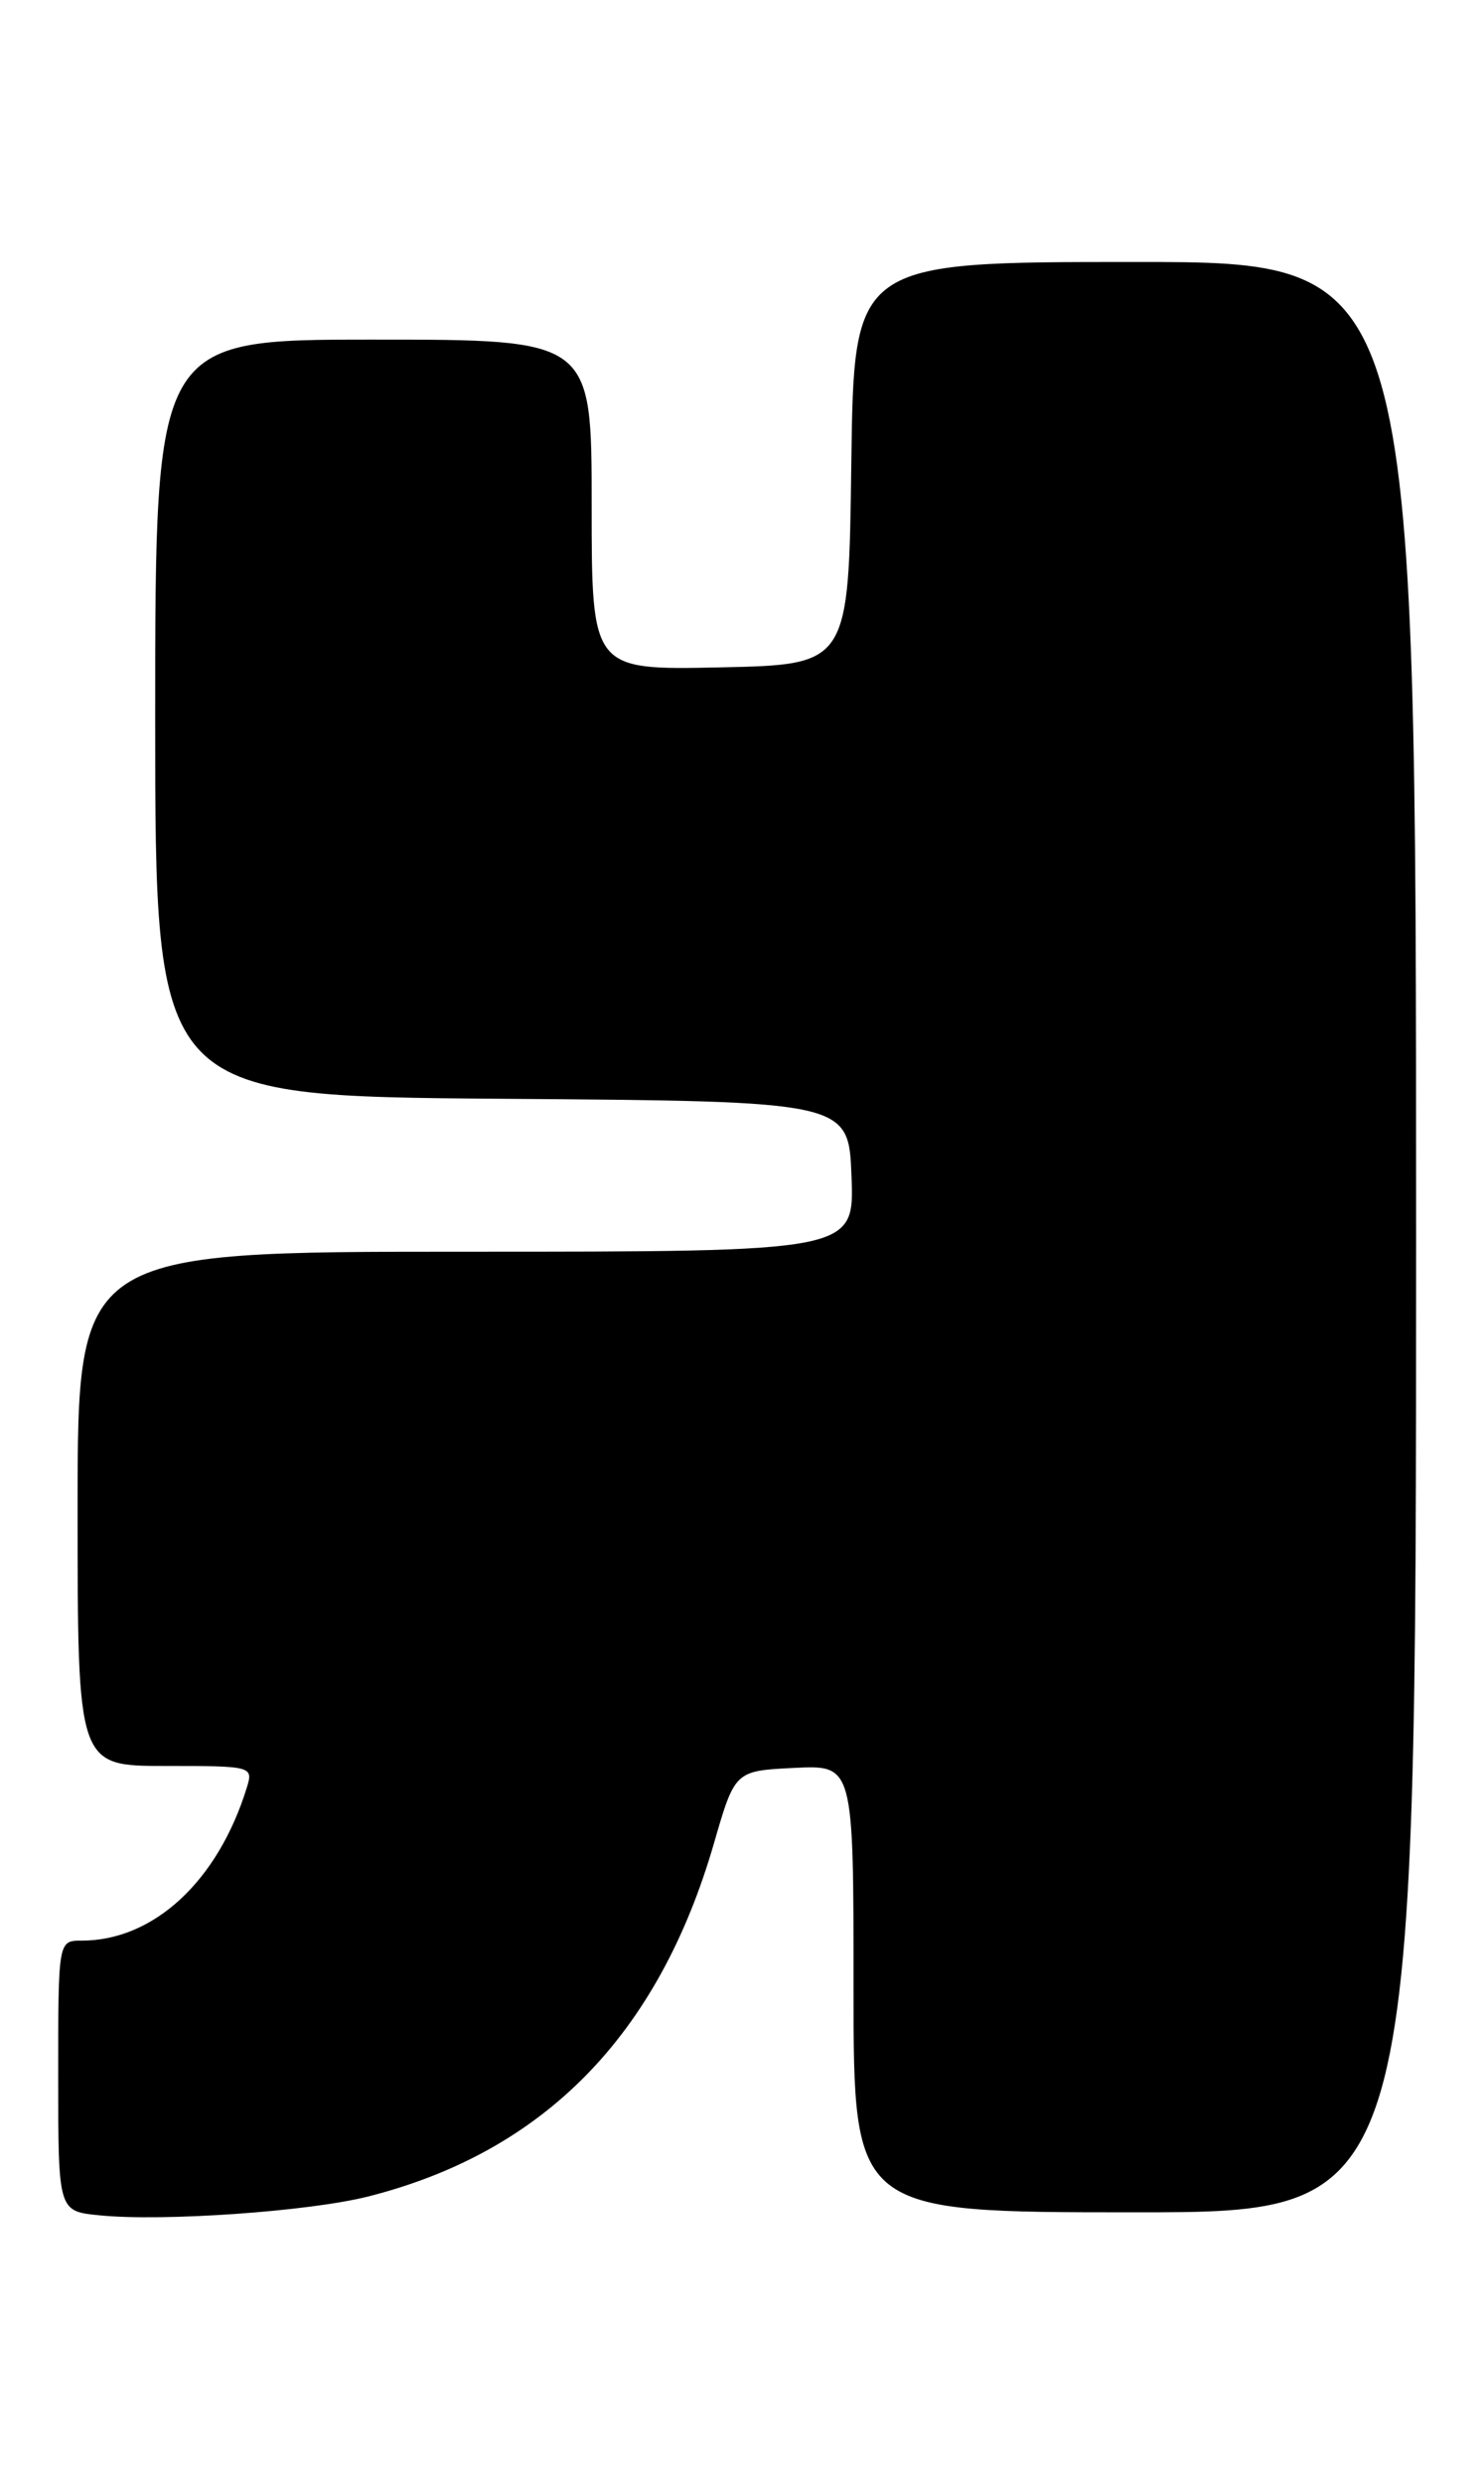 <?xml version="1.0" encoding="UTF-8" standalone="no"?>
<!DOCTYPE svg PUBLIC "-//W3C//DTD SVG 1.1//EN" "http://www.w3.org/Graphics/SVG/1.1/DTD/svg11.dtd" >
<svg xmlns="http://www.w3.org/2000/svg" xmlns:xlink="http://www.w3.org/1999/xlink" version="1.1" viewBox="0 0 153 256">
 <g >
 <path fill="currentColor"
d=" M 38.00 226.36 C 56.12 221.75 67.88 209.73 73.60 190.00 C 75.77 182.50 75.77 182.50 81.88 182.20 C 88.00 181.90 88.00 181.90 88.00 204.95 C 88.00 228.00 88.00 228.00 117.00 228.00 C 146.00 228.00 146.00 228.00 146.00 127.50 C 146.00 27.00 146.00 27.00 117.02 27.00 C 88.04 27.00 88.04 27.00 87.77 47.75 C 87.50 68.50 87.50 68.50 74.25 68.78 C 61.00 69.06 61.00 69.06 61.00 52.03 C 61.00 35.00 61.00 35.00 38.50 35.00 C 16.00 35.00 16.00 35.00 16.00 73.99 C 16.00 112.97 16.00 112.97 51.75 113.24 C 87.50 113.50 87.50 113.50 87.79 121.25 C 88.08 129.00 88.08 129.00 48.04 129.00 C 8.00 129.00 8.00 129.00 8.00 155.50 C 8.00 182.00 8.00 182.00 17.07 182.00 C 26.01 182.00 26.13 182.03 25.44 184.25 C 22.46 193.87 15.85 200.00 8.43 200.00 C 6.00 200.00 6.00 200.00 6.00 213.94 C 6.00 227.89 6.00 227.89 10.25 228.31 C 16.83 228.97 31.90 227.91 38.00 226.36 Z "/>
</g>
</svg>